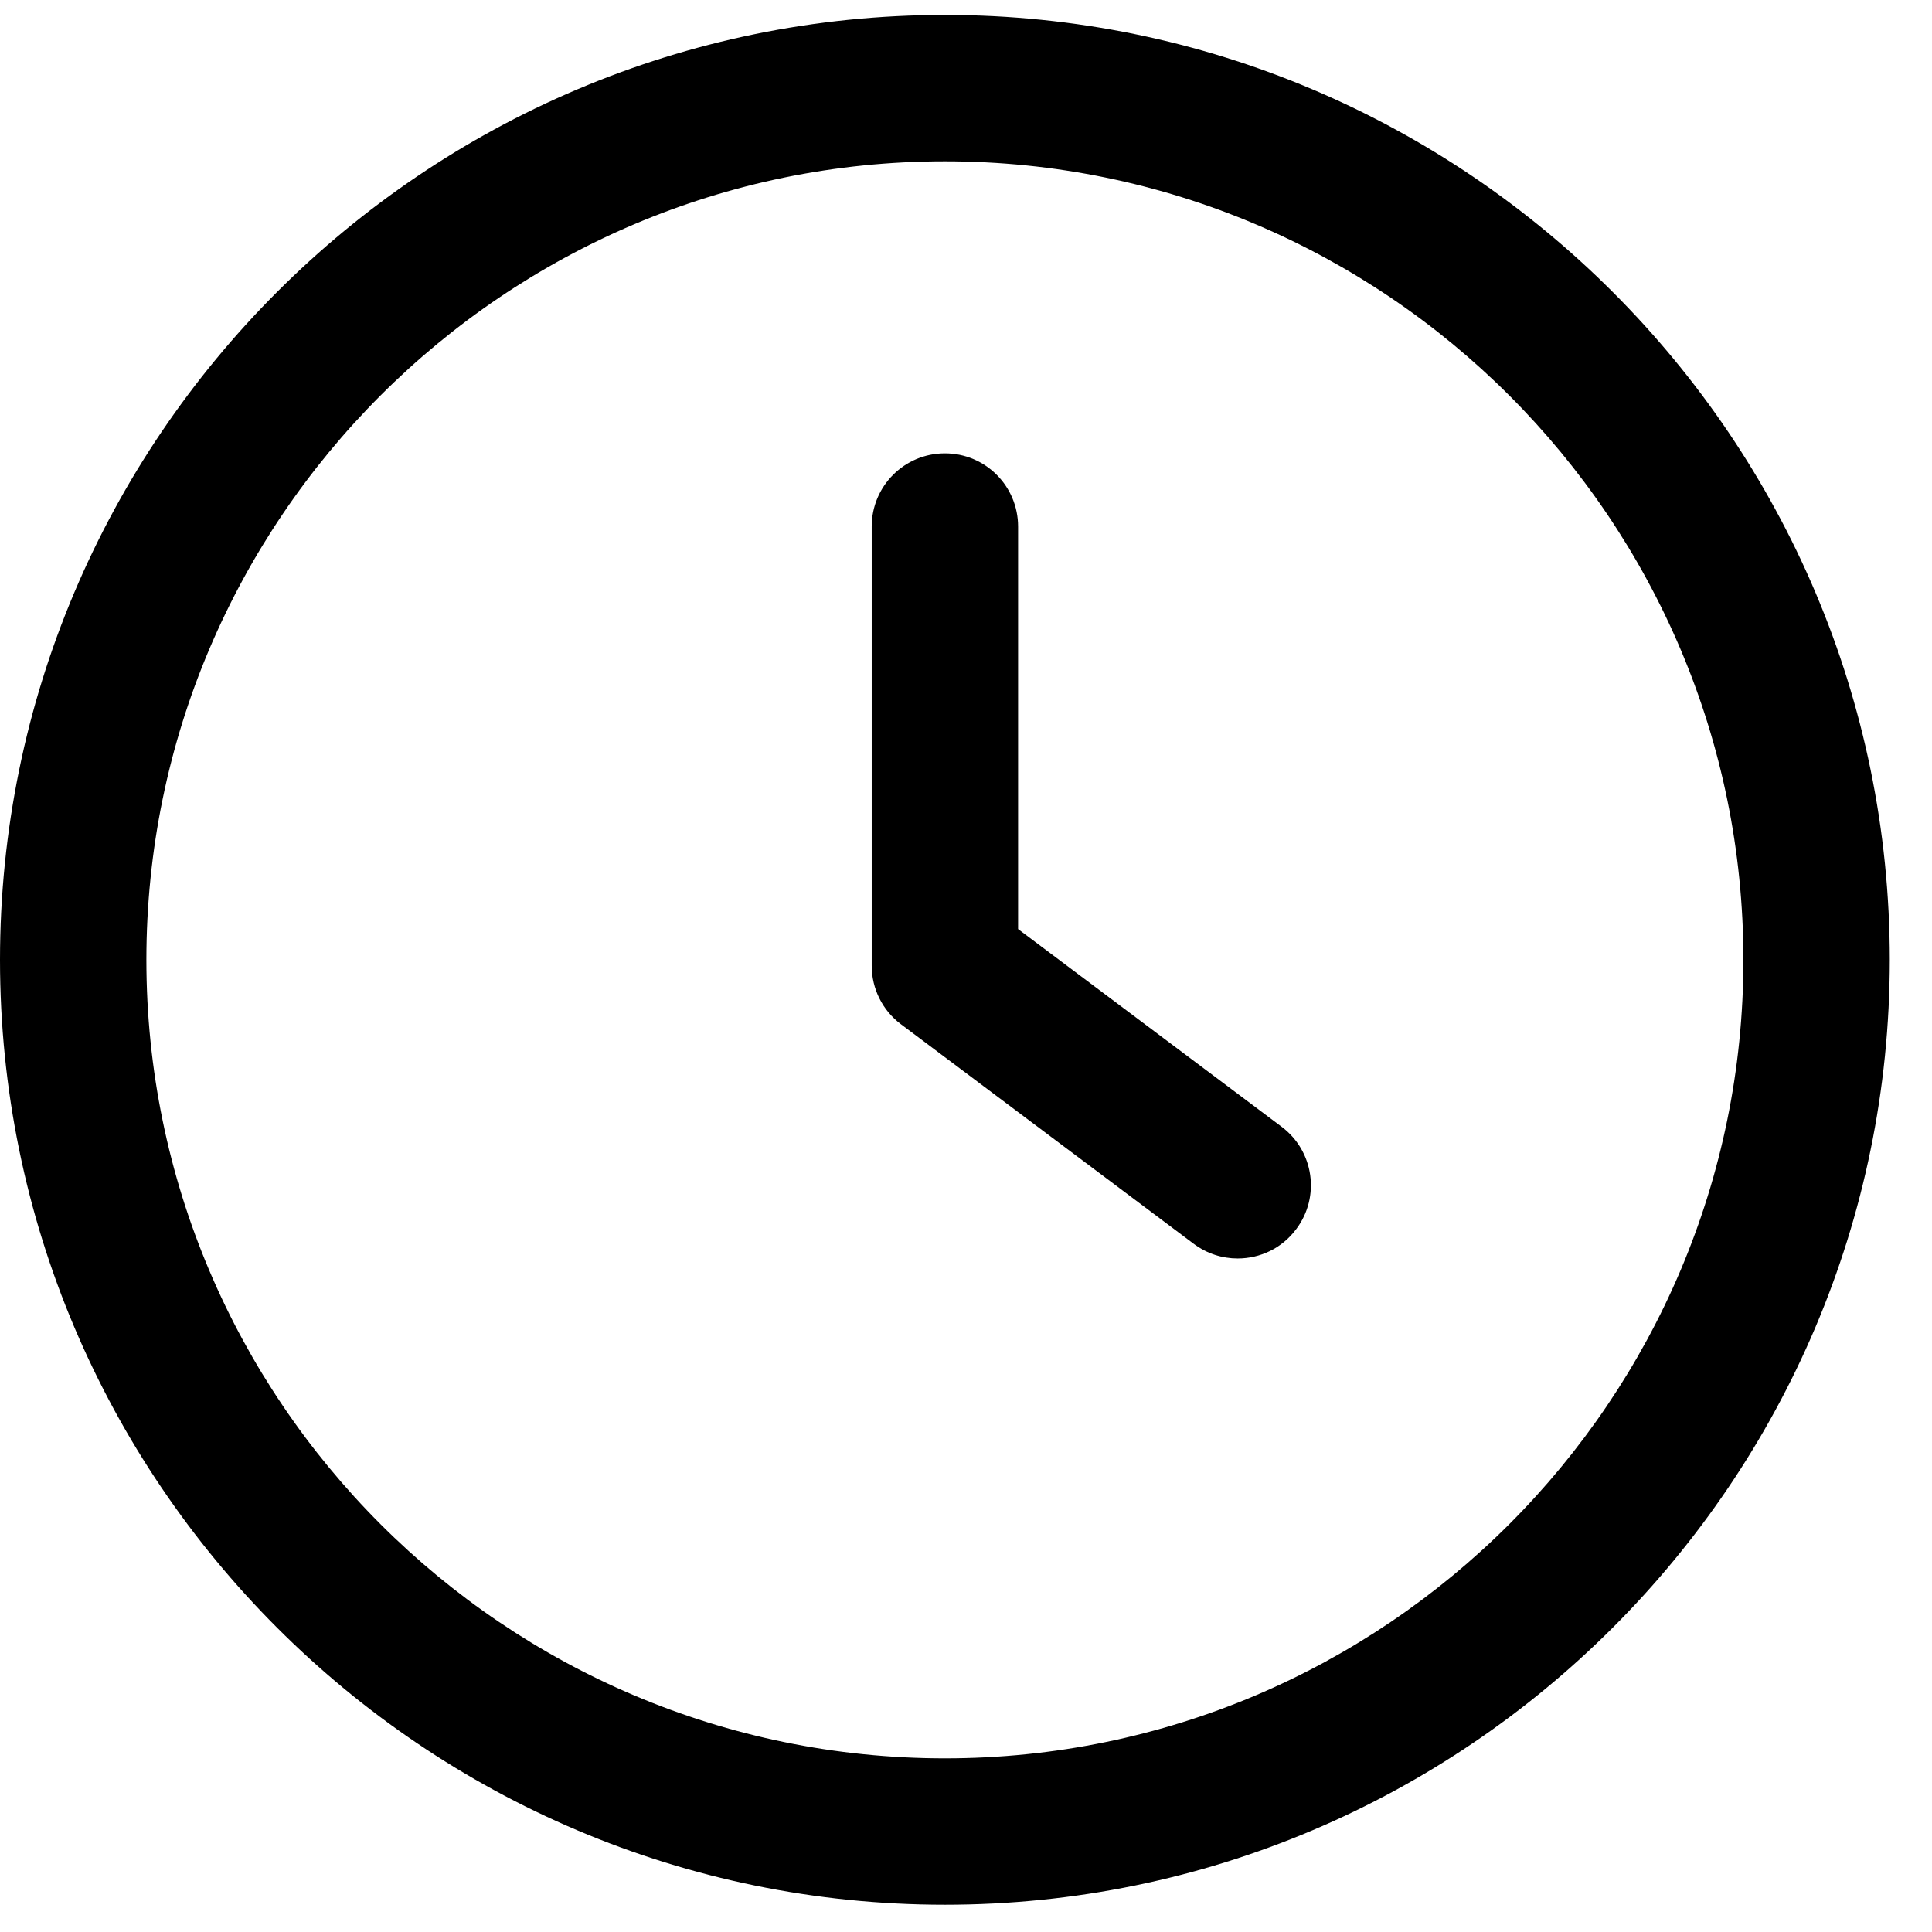 <svg width="26" height="26" viewBox="0 0 26 26" fill="none" xmlns="http://www.w3.org/2000/svg">
<g clip-path="url(#clip0)">
<path d="M17.247 15.163L13.701 12.503V7.086C13.701 6.541 13.261 6.101 12.716 6.101C12.172 6.101 11.731 6.541 11.731 7.086V12.996C11.731 13.306 11.877 13.599 12.125 13.784L16.065 16.739C16.243 16.872 16.45 16.936 16.655 16.936C16.956 16.936 17.251 16.801 17.444 16.541C17.771 16.107 17.683 15.489 17.247 15.163Z" fill="black"/>
<path d="M12.716 0.201C5.704 0.201 0 5.905 0 12.917C0 19.929 5.704 25.633 12.716 25.633C19.728 25.633 25.432 19.929 25.432 12.917C25.432 5.905 19.728 0.201 12.716 0.201ZM12.716 23.663C6.791 23.663 1.97 18.842 1.97 12.917C1.97 6.992 6.791 2.171 12.716 2.171C18.642 2.171 23.462 6.992 23.462 12.917C23.462 18.842 18.641 23.663 12.716 23.663Z" fill="black"/>
</g>
<defs>
<clipPath id="clip0">
<rect width="25.432" height="25.432" fill="white" transform="translate(0 0.201)"/>
</clipPath>
</defs>
</svg>
